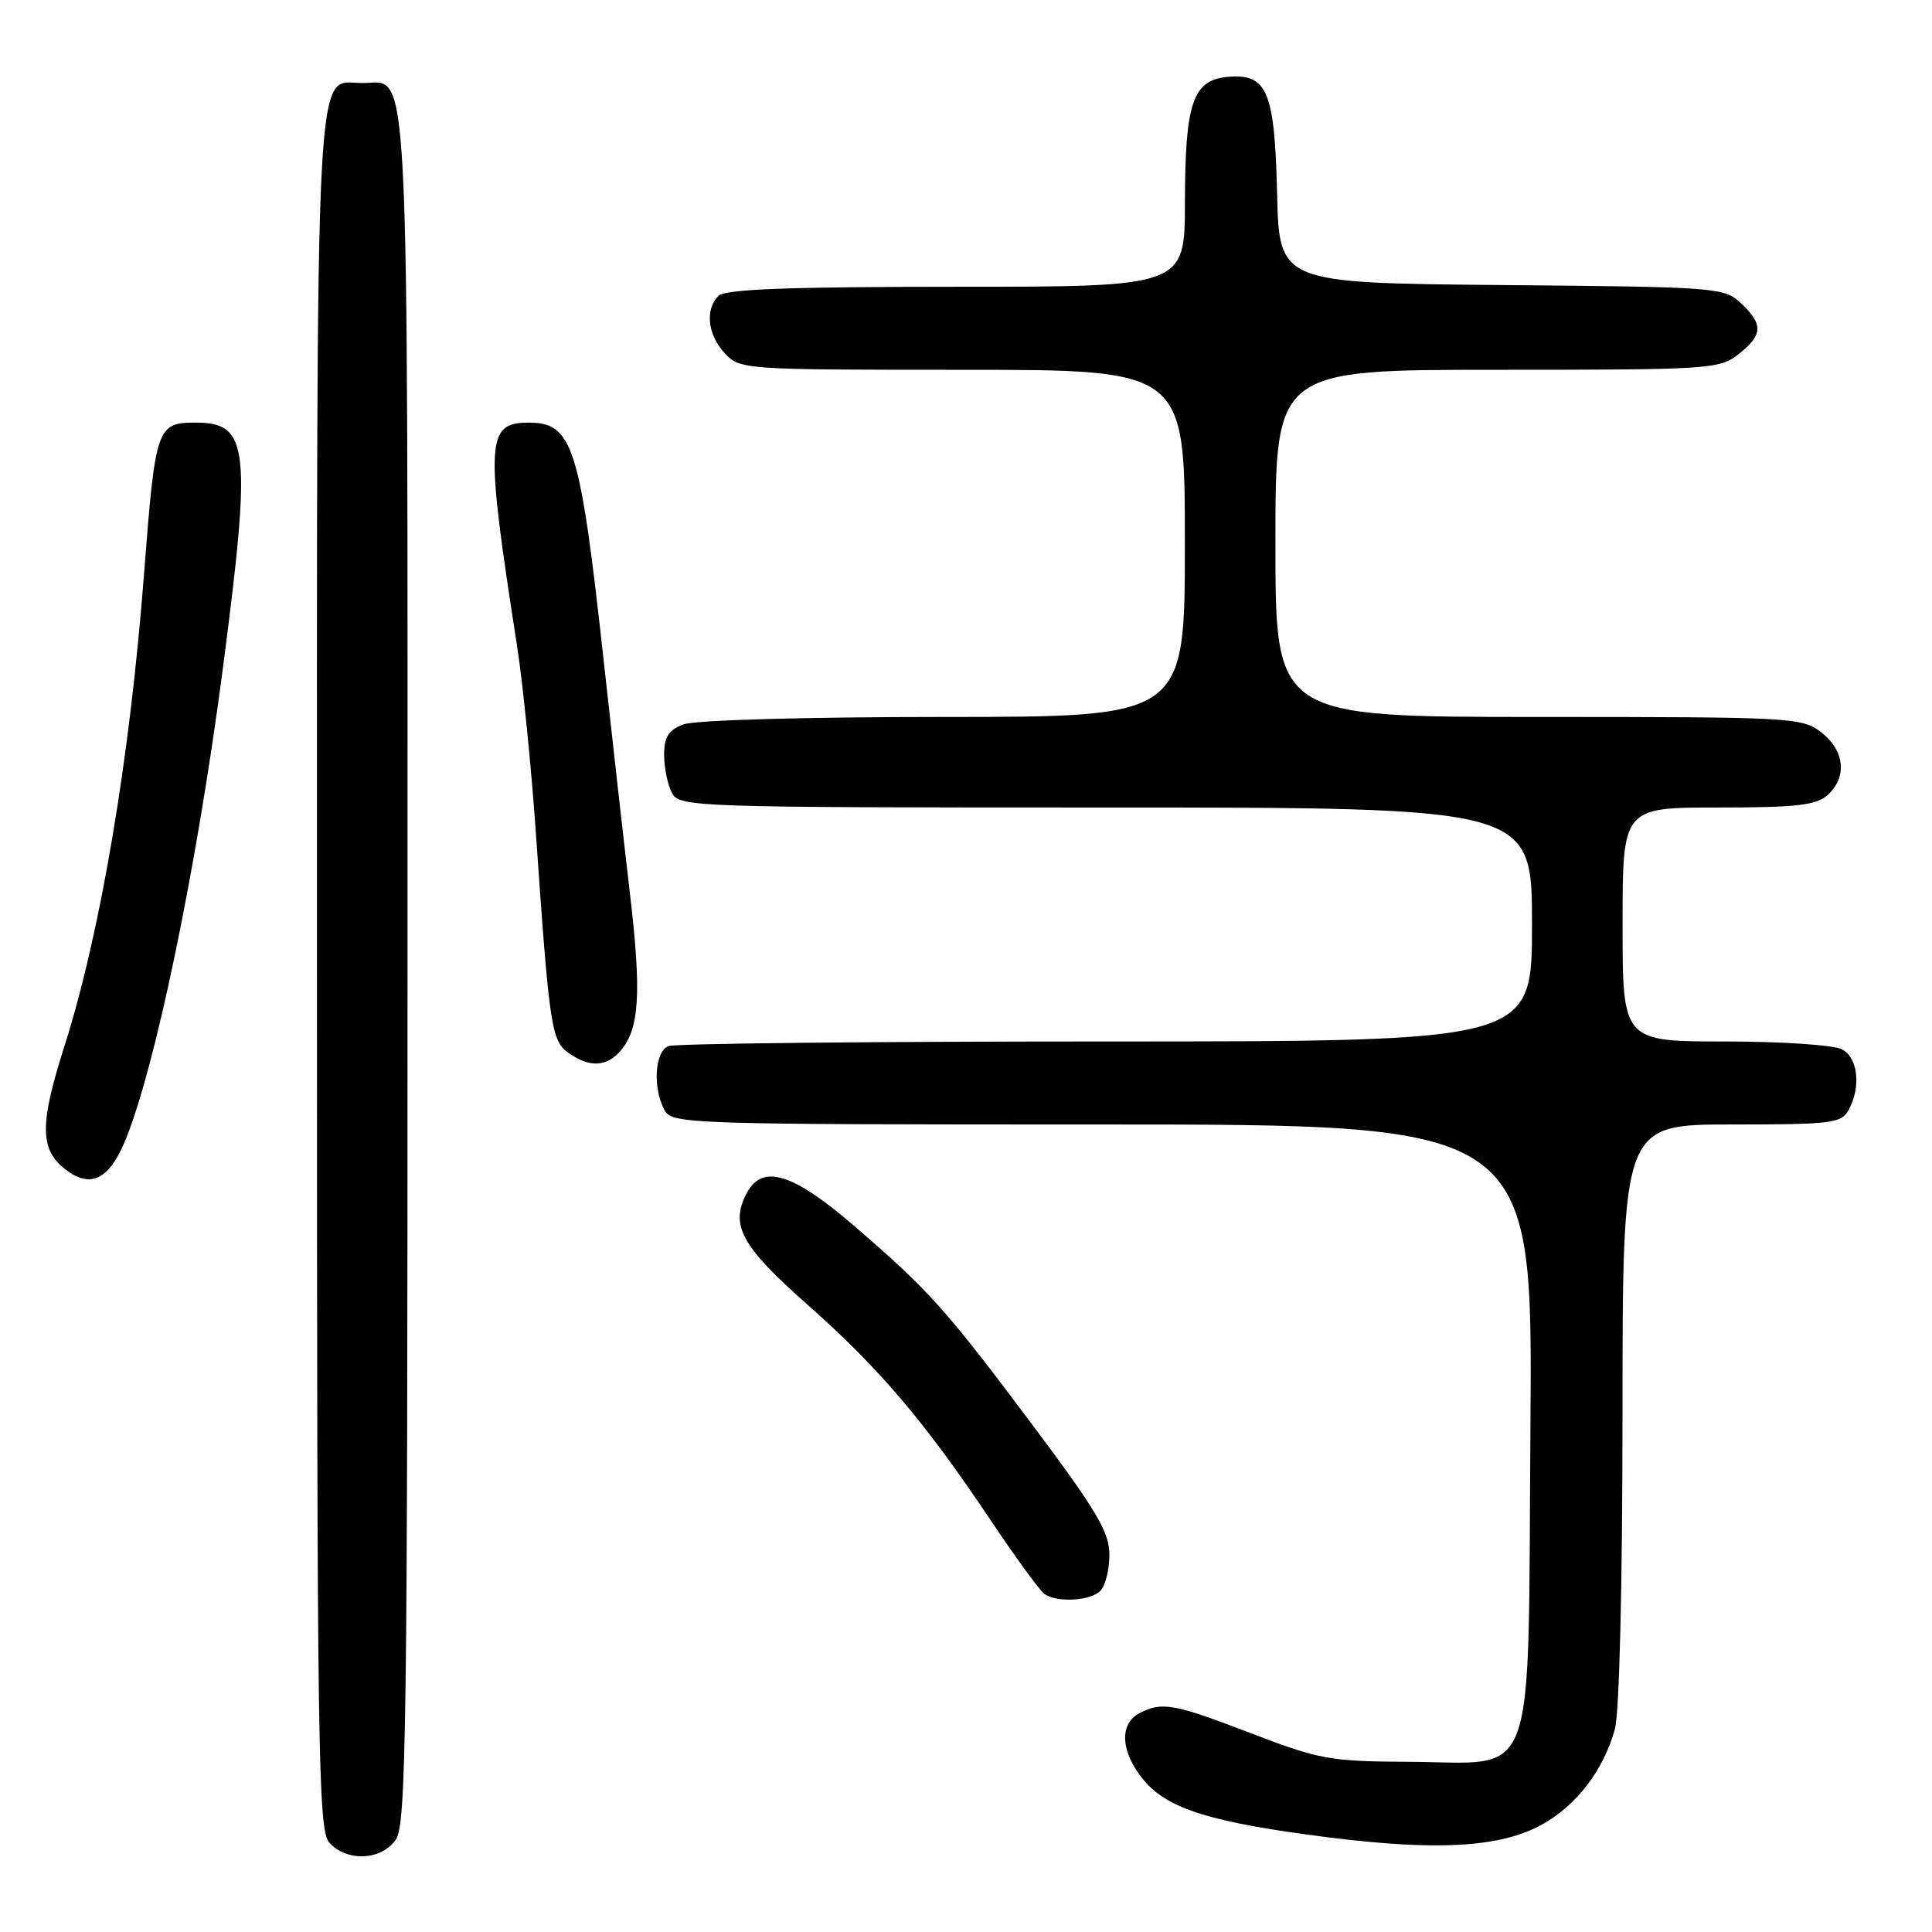 <?xml version="1.0" encoding="UTF-8" standalone="no"?>
<!DOCTYPE svg PUBLIC "-//W3C//DTD SVG 1.1//EN" "http://www.w3.org/Graphics/SVG/1.1/DTD/svg11.dtd" >
<svg xmlns="http://www.w3.org/2000/svg" xmlns:xlink="http://www.w3.org/1999/xlink" version="1.1" viewBox="0 0 256 256">
 <g >
 <path fill="currentColor"
d=" M 52.44 243.78 C 53.83 241.80 54.00 229.21 54.00 128.50 C 54.00 3.95 54.36 11.00 48.00 11.00 C 41.64 11.00 42.00 3.91 42.00 128.89 C 42.00 233.06 42.14 242.49 43.65 244.17 C 45.97 246.73 50.52 246.52 52.44 243.78 Z  M 204.29 241.78 C 208.90 239.24 212.47 234.57 213.98 229.12 C 214.58 226.99 214.99 209.79 214.99 187.25 C 215.00 149.00 215.00 149.00 229.46 149.00 C 242.74 149.00 244.01 148.84 244.96 147.07 C 246.62 143.97 246.20 140.17 244.07 139.04 C 243.00 138.47 236.03 138.00 228.57 138.00 C 215.00 138.00 215.00 138.00 215.00 122.50 C 215.00 107.00 215.00 107.00 227.67 107.00 C 238.06 107.00 240.67 106.70 242.17 105.35 C 244.78 102.99 244.44 99.49 241.37 97.07 C 238.81 95.07 237.62 95.00 203.87 95.00 C 169.00 95.00 169.00 95.00 169.00 72.00 C 169.00 49.00 169.00 49.00 198.37 49.00 C 226.56 49.00 227.84 48.92 230.37 46.93 C 233.60 44.38 233.67 42.98 230.70 40.19 C 228.47 38.09 227.57 38.02 198.95 37.77 C 169.50 37.50 169.50 37.50 169.22 25.54 C 168.89 11.97 167.90 9.68 162.57 10.20 C 158.05 10.65 157.03 13.67 157.01 26.75 C 157.00 38.00 157.00 38.00 126.70 38.00 C 104.47 38.00 96.08 38.32 95.20 39.20 C 93.39 41.01 93.76 44.36 96.04 46.81 C 98.05 48.97 98.52 49.00 127.54 49.00 C 157.00 49.00 157.00 49.00 157.00 72.00 C 157.00 95.00 157.00 95.00 125.07 95.00 C 106.74 95.00 92.04 95.42 90.57 95.98 C 88.58 96.73 88.00 97.64 88.00 100.04 C 88.00 101.74 88.47 104.00 89.04 105.07 C 90.04 106.94 91.73 107.00 146.54 107.00 C 203.00 107.00 203.00 107.00 203.00 122.50 C 203.00 138.00 203.00 138.00 146.58 138.00 C 115.55 138.00 89.45 138.27 88.58 138.61 C 86.77 139.30 86.45 144.11 88.04 147.07 C 89.04 148.94 90.74 149.00 146.08 149.00 C 203.09 149.00 203.09 149.00 202.79 188.97 C 202.44 237.58 203.90 233.53 186.72 233.45 C 176.25 233.40 174.85 233.15 165.86 229.70 C 155.50 225.72 153.92 225.44 150.93 227.04 C 148.24 228.48 148.52 232.27 151.59 235.92 C 154.79 239.72 160.57 241.51 176.02 243.46 C 190.50 245.28 198.84 244.79 204.29 241.78 Z  M 145.80 210.80 C 146.46 210.14 147.00 207.99 147.00 206.01 C 147.00 203.03 145.32 200.18 136.92 188.96 C 125.29 173.42 123.15 171.03 113.10 162.37 C 105.04 155.43 101.03 154.21 98.97 158.05 C 96.69 162.32 98.19 165.09 107.00 172.88 C 116.57 181.36 122.47 188.30 131.28 201.46 C 134.61 206.43 137.82 210.83 138.42 211.23 C 140.11 212.38 144.47 212.13 145.80 210.80 Z  M 16.54 151.26 C 20.54 141.68 26.10 114.86 29.53 88.57 C 33.35 59.30 32.99 56.00 25.94 56.00 C 20.77 56.00 20.59 56.55 19.09 76.00 C 17.20 100.65 13.30 123.72 8.48 138.81 C 5.25 148.93 5.28 152.29 8.61 154.91 C 11.92 157.51 14.40 156.38 16.54 151.26 Z  M 82.21 139.25 C 84.73 136.34 85.02 131.63 83.48 118.48 C 82.67 111.59 81.11 97.75 80.01 87.72 C 76.86 59.04 75.91 56.00 70.05 56.00 C 64.40 56.00 64.27 58.34 68.50 85.50 C 69.27 90.45 70.38 101.47 70.98 110.00 C 72.80 136.26 73.05 137.92 75.37 139.54 C 78.13 141.48 80.36 141.38 82.21 139.25 Z "/>
</g>
</svg>